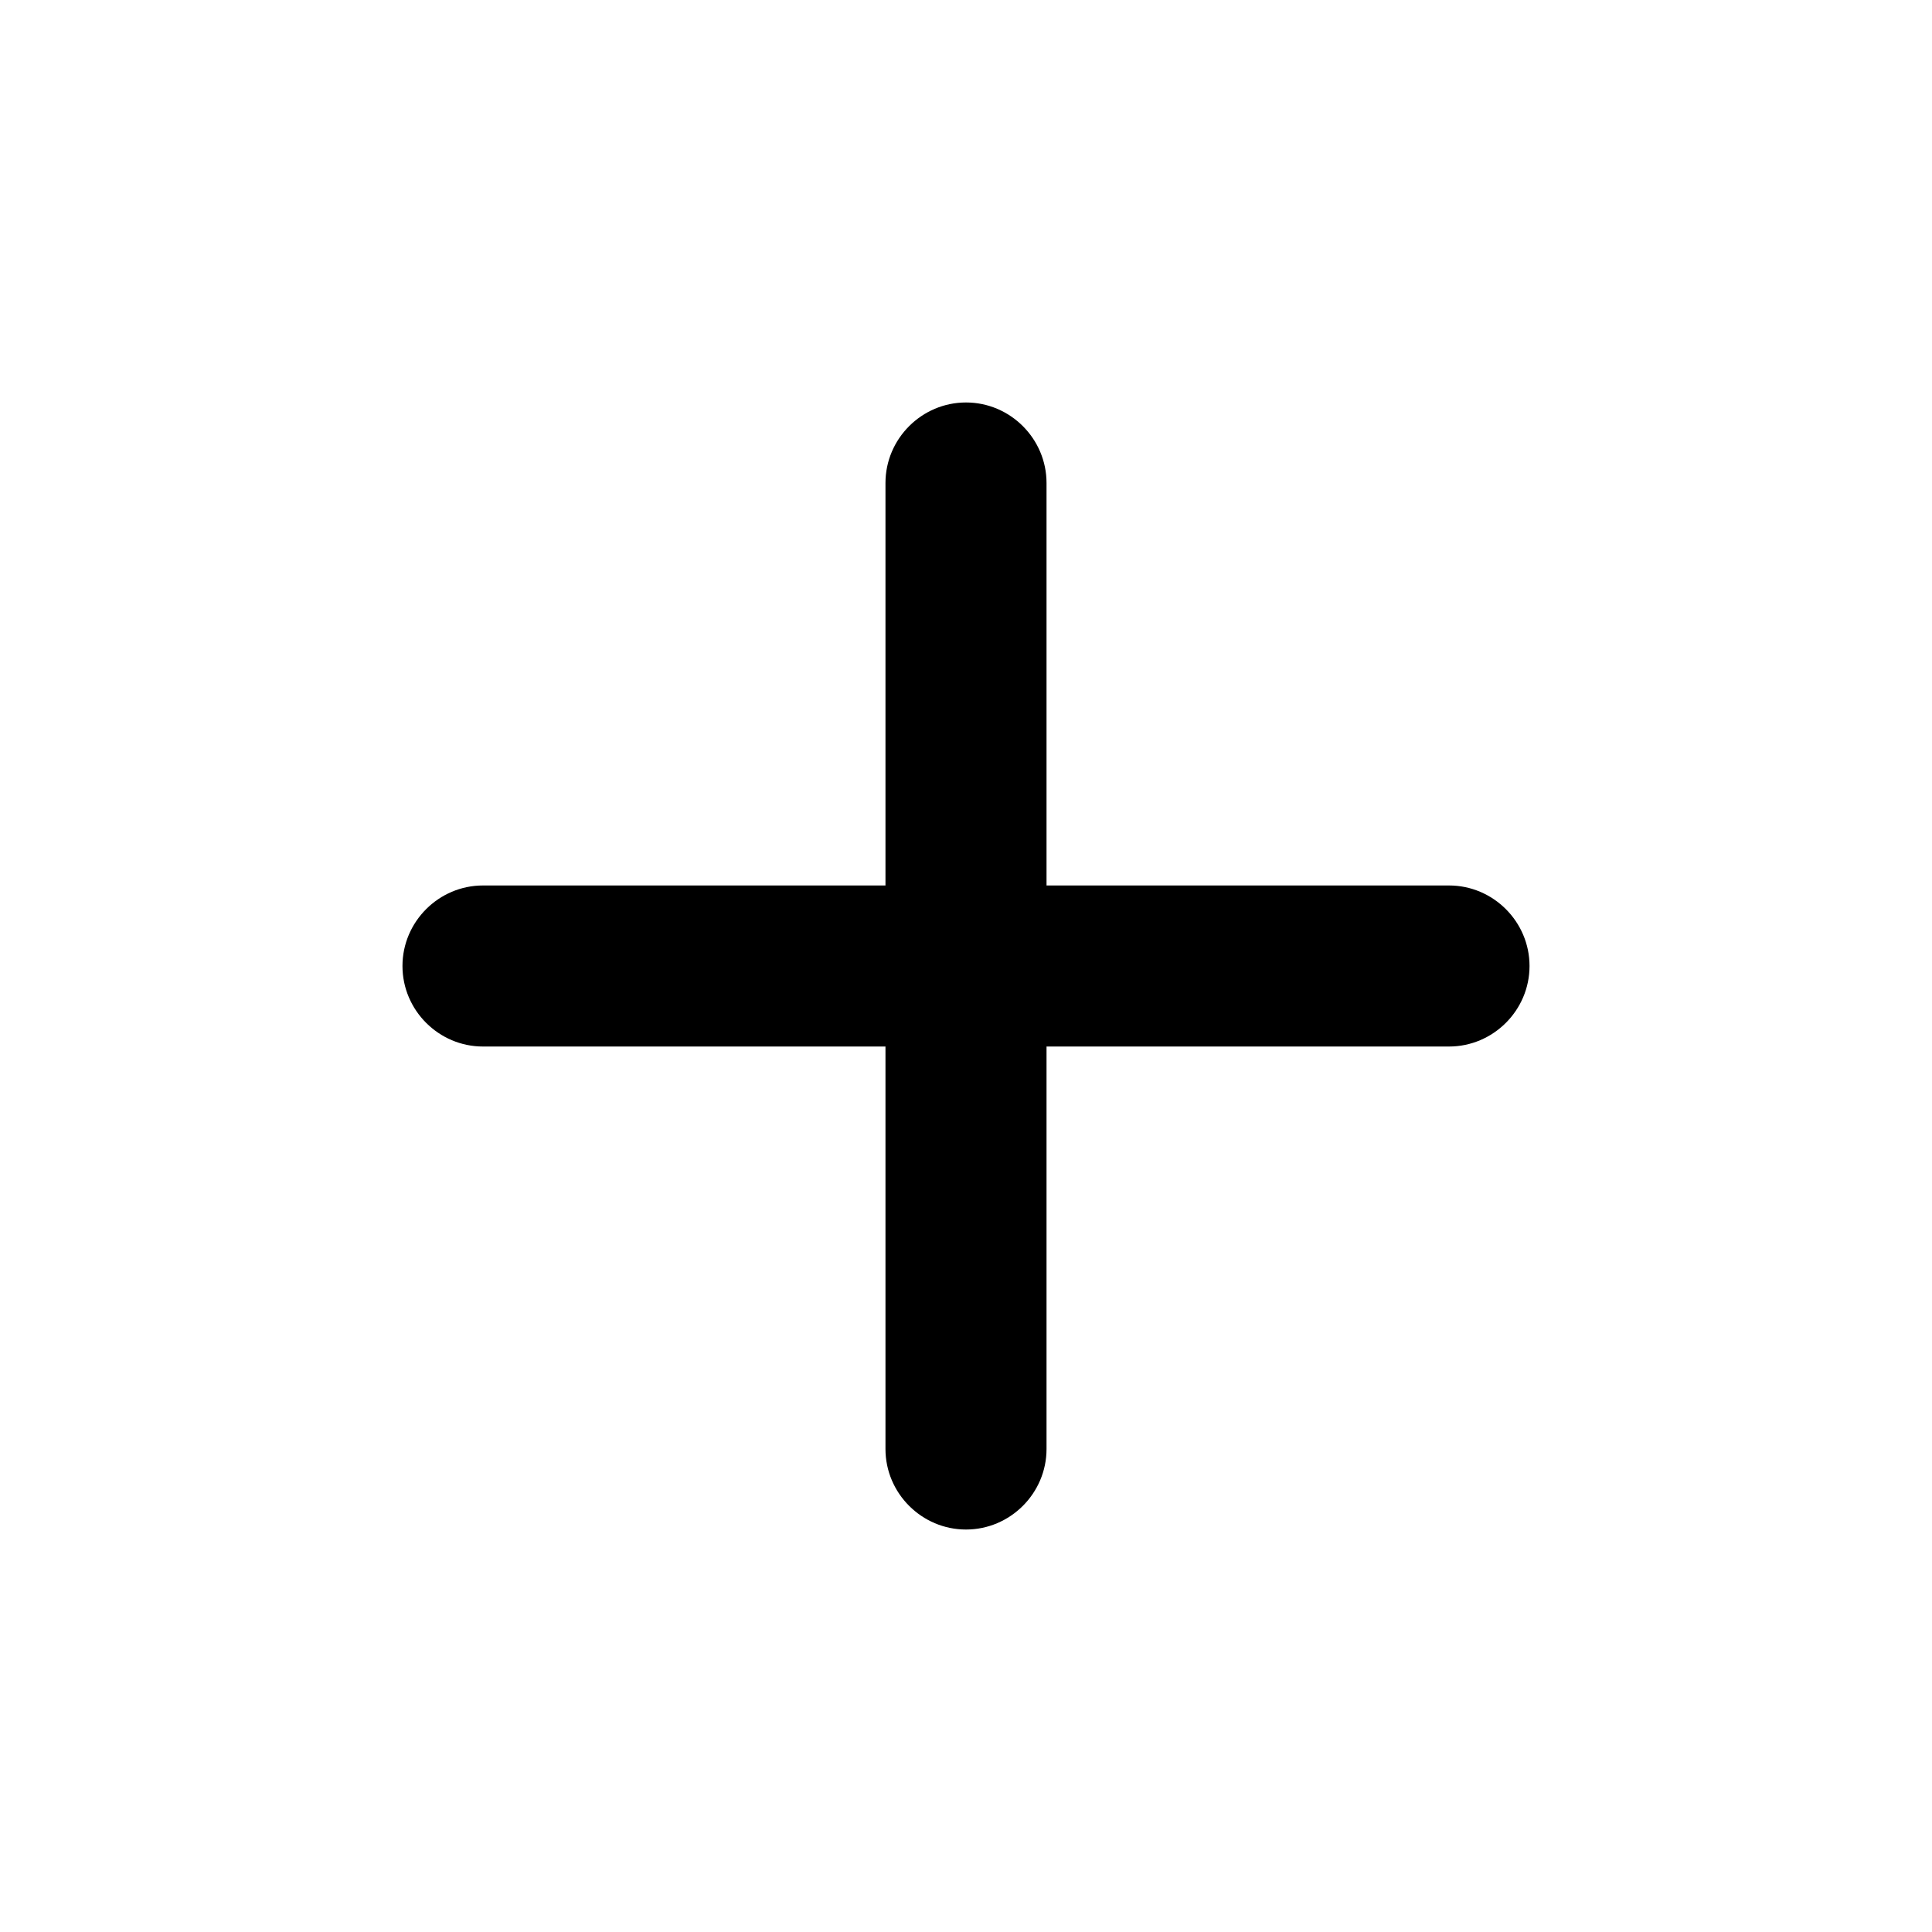 <svg width="22" height="22" viewBox="0 0 22 22" xmlns="http://www.w3.org/2000/svg">
<path d="M16.5 11.917H11.917V16.5C11.917 17.004 11.504 17.417 11 17.417C10.496 17.417 10.083 17.004 10.083 16.5V11.917H5.5C4.996 11.917 4.583 11.504 4.583 11C4.583 10.496 4.996 10.083 5.5 10.083H10.083V5.5C10.083 4.996 10.496 4.583 11 4.583C11.504 4.583 11.917 4.996 11.917 5.5V10.083H16.5C17.004 10.083 17.417 10.496 17.417 11C17.417 11.504 17.004 11.917 16.5 11.917Z"/>
</svg>
